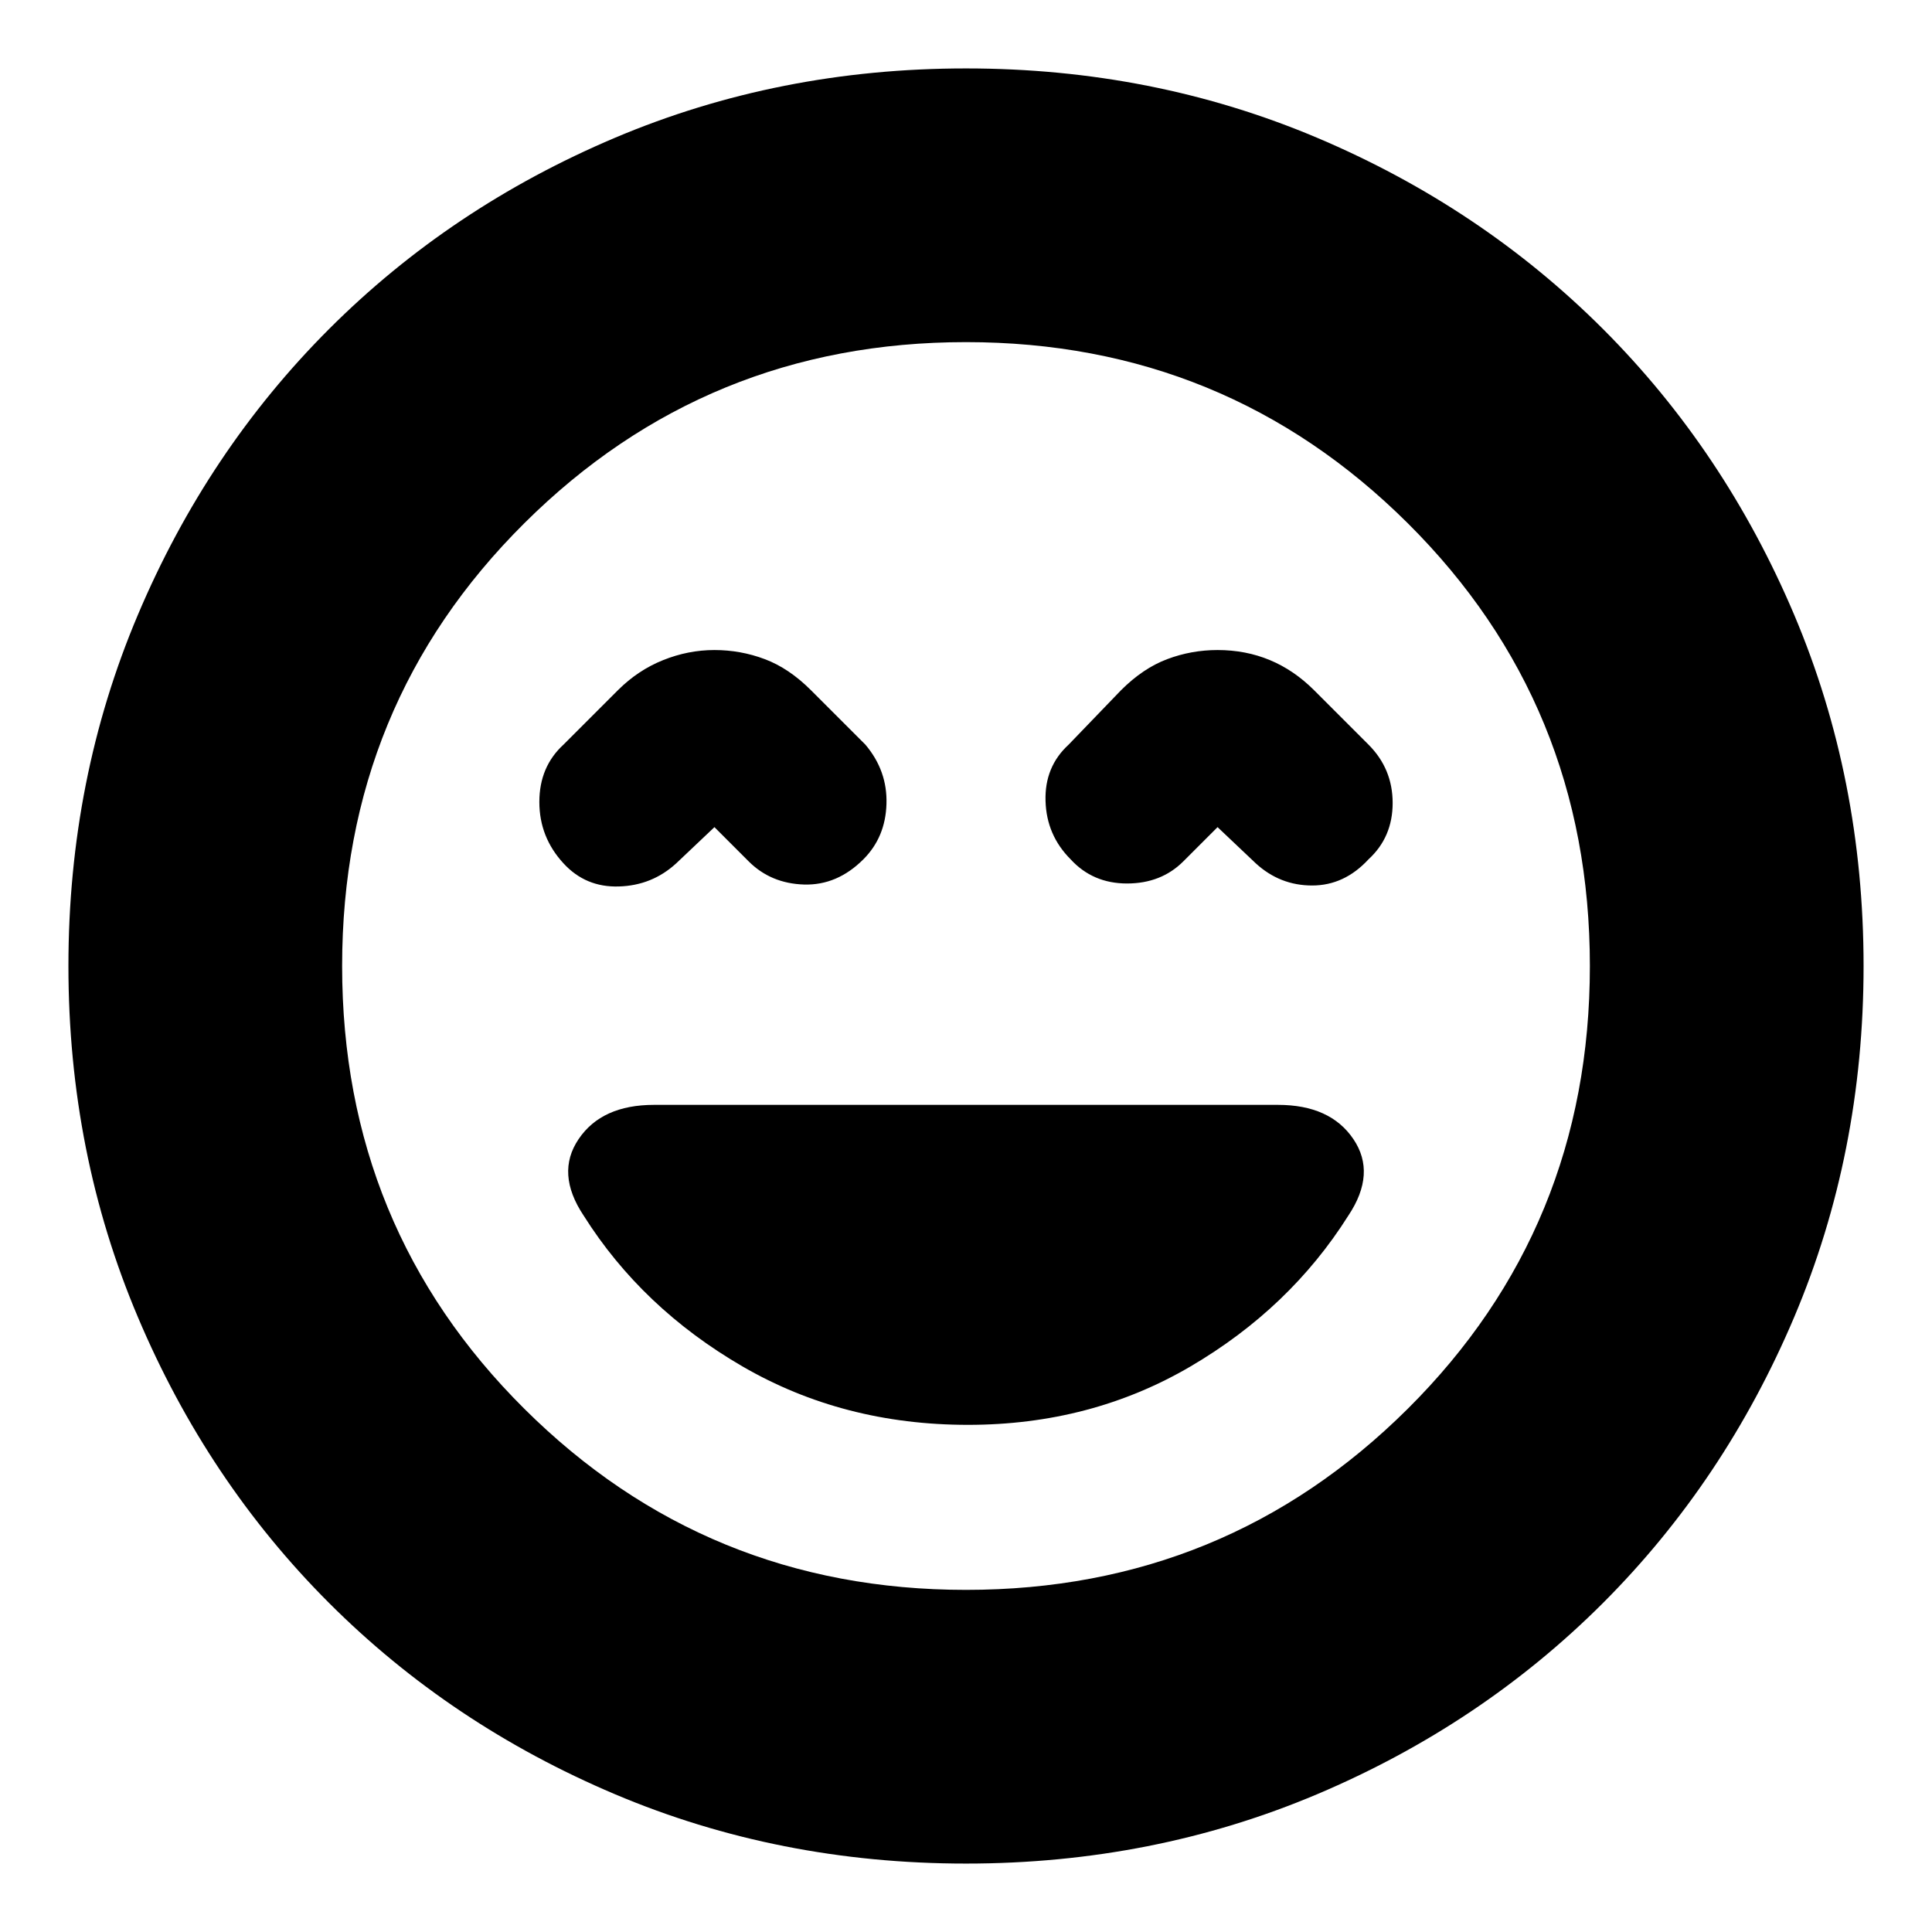 <svg xmlns="http://www.w3.org/2000/svg" height="24" width="24"><path d="M7 10.725Q7.275 11.025 7.688 11.012Q8.1 11 8.4 10.725L8.875 10.275L9.3 10.7Q9.575 10.975 9.988 10.988Q10.4 11 10.725 10.675Q11 10.4 11.012 9.987Q11.025 9.575 10.75 9.25L10.075 8.575Q9.8 8.3 9.5 8.188Q9.2 8.075 8.875 8.075Q8.55 8.075 8.238 8.2Q7.925 8.325 7.675 8.575L7 9.25Q6.7 9.525 6.7 9.962Q6.7 10.4 7 10.725ZM13.3 10.675Q13.575 10.975 14 10.975Q14.425 10.975 14.7 10.7L15.125 10.275L15.6 10.725Q15.9 11 16.3 11Q16.7 11 17 10.675Q17.3 10.4 17.3 9.975Q17.3 9.55 17 9.25L16.325 8.575Q16.075 8.325 15.775 8.2Q15.475 8.075 15.125 8.075Q14.8 8.075 14.5 8.188Q14.2 8.3 13.925 8.575L13.275 9.25Q12.975 9.525 12.988 9.95Q13 10.375 13.3 10.675ZM12 23.15Q9.675 23.15 7.638 22.288Q5.6 21.425 4.088 19.913Q2.575 18.4 1.713 16.362Q0.85 14.325 0.85 12Q0.85 9.675 1.713 7.637Q2.575 5.6 4.088 4.087Q5.6 2.575 7.638 1.712Q9.675 0.85 12 0.85Q14.325 0.85 16.363 1.712Q18.4 2.575 19.913 4.087Q21.425 5.6 22.288 7.637Q23.15 9.675 23.15 12Q23.15 14.325 22.288 16.362Q21.425 18.4 19.913 19.913Q18.4 21.425 16.363 22.288Q14.325 23.15 12 23.15ZM12 12Q12 12 12 12Q12 12 12 12Q12 12 12 12Q12 12 12 12Q12 12 12 12Q12 12 12 12Q12 12 12 12Q12 12 12 12ZM12 19.75Q15.225 19.75 17.488 17.5Q19.75 15.25 19.75 12Q19.75 8.75 17.488 6.5Q15.225 4.25 12 4.25Q8.775 4.25 6.513 6.5Q4.25 8.75 4.25 12Q4.25 15.25 6.513 17.5Q8.775 19.75 12 19.75ZM12.025 17.7Q13.55 17.7 14.788 16.975Q16.025 16.25 16.75 15.1Q17.1 14.575 16.812 14.15Q16.525 13.725 15.875 13.725H8.125Q7.475 13.725 7.188 14.15Q6.9 14.575 7.25 15.1Q7.975 16.25 9.225 16.975Q10.475 17.7 12.025 17.7Z"/></svg>